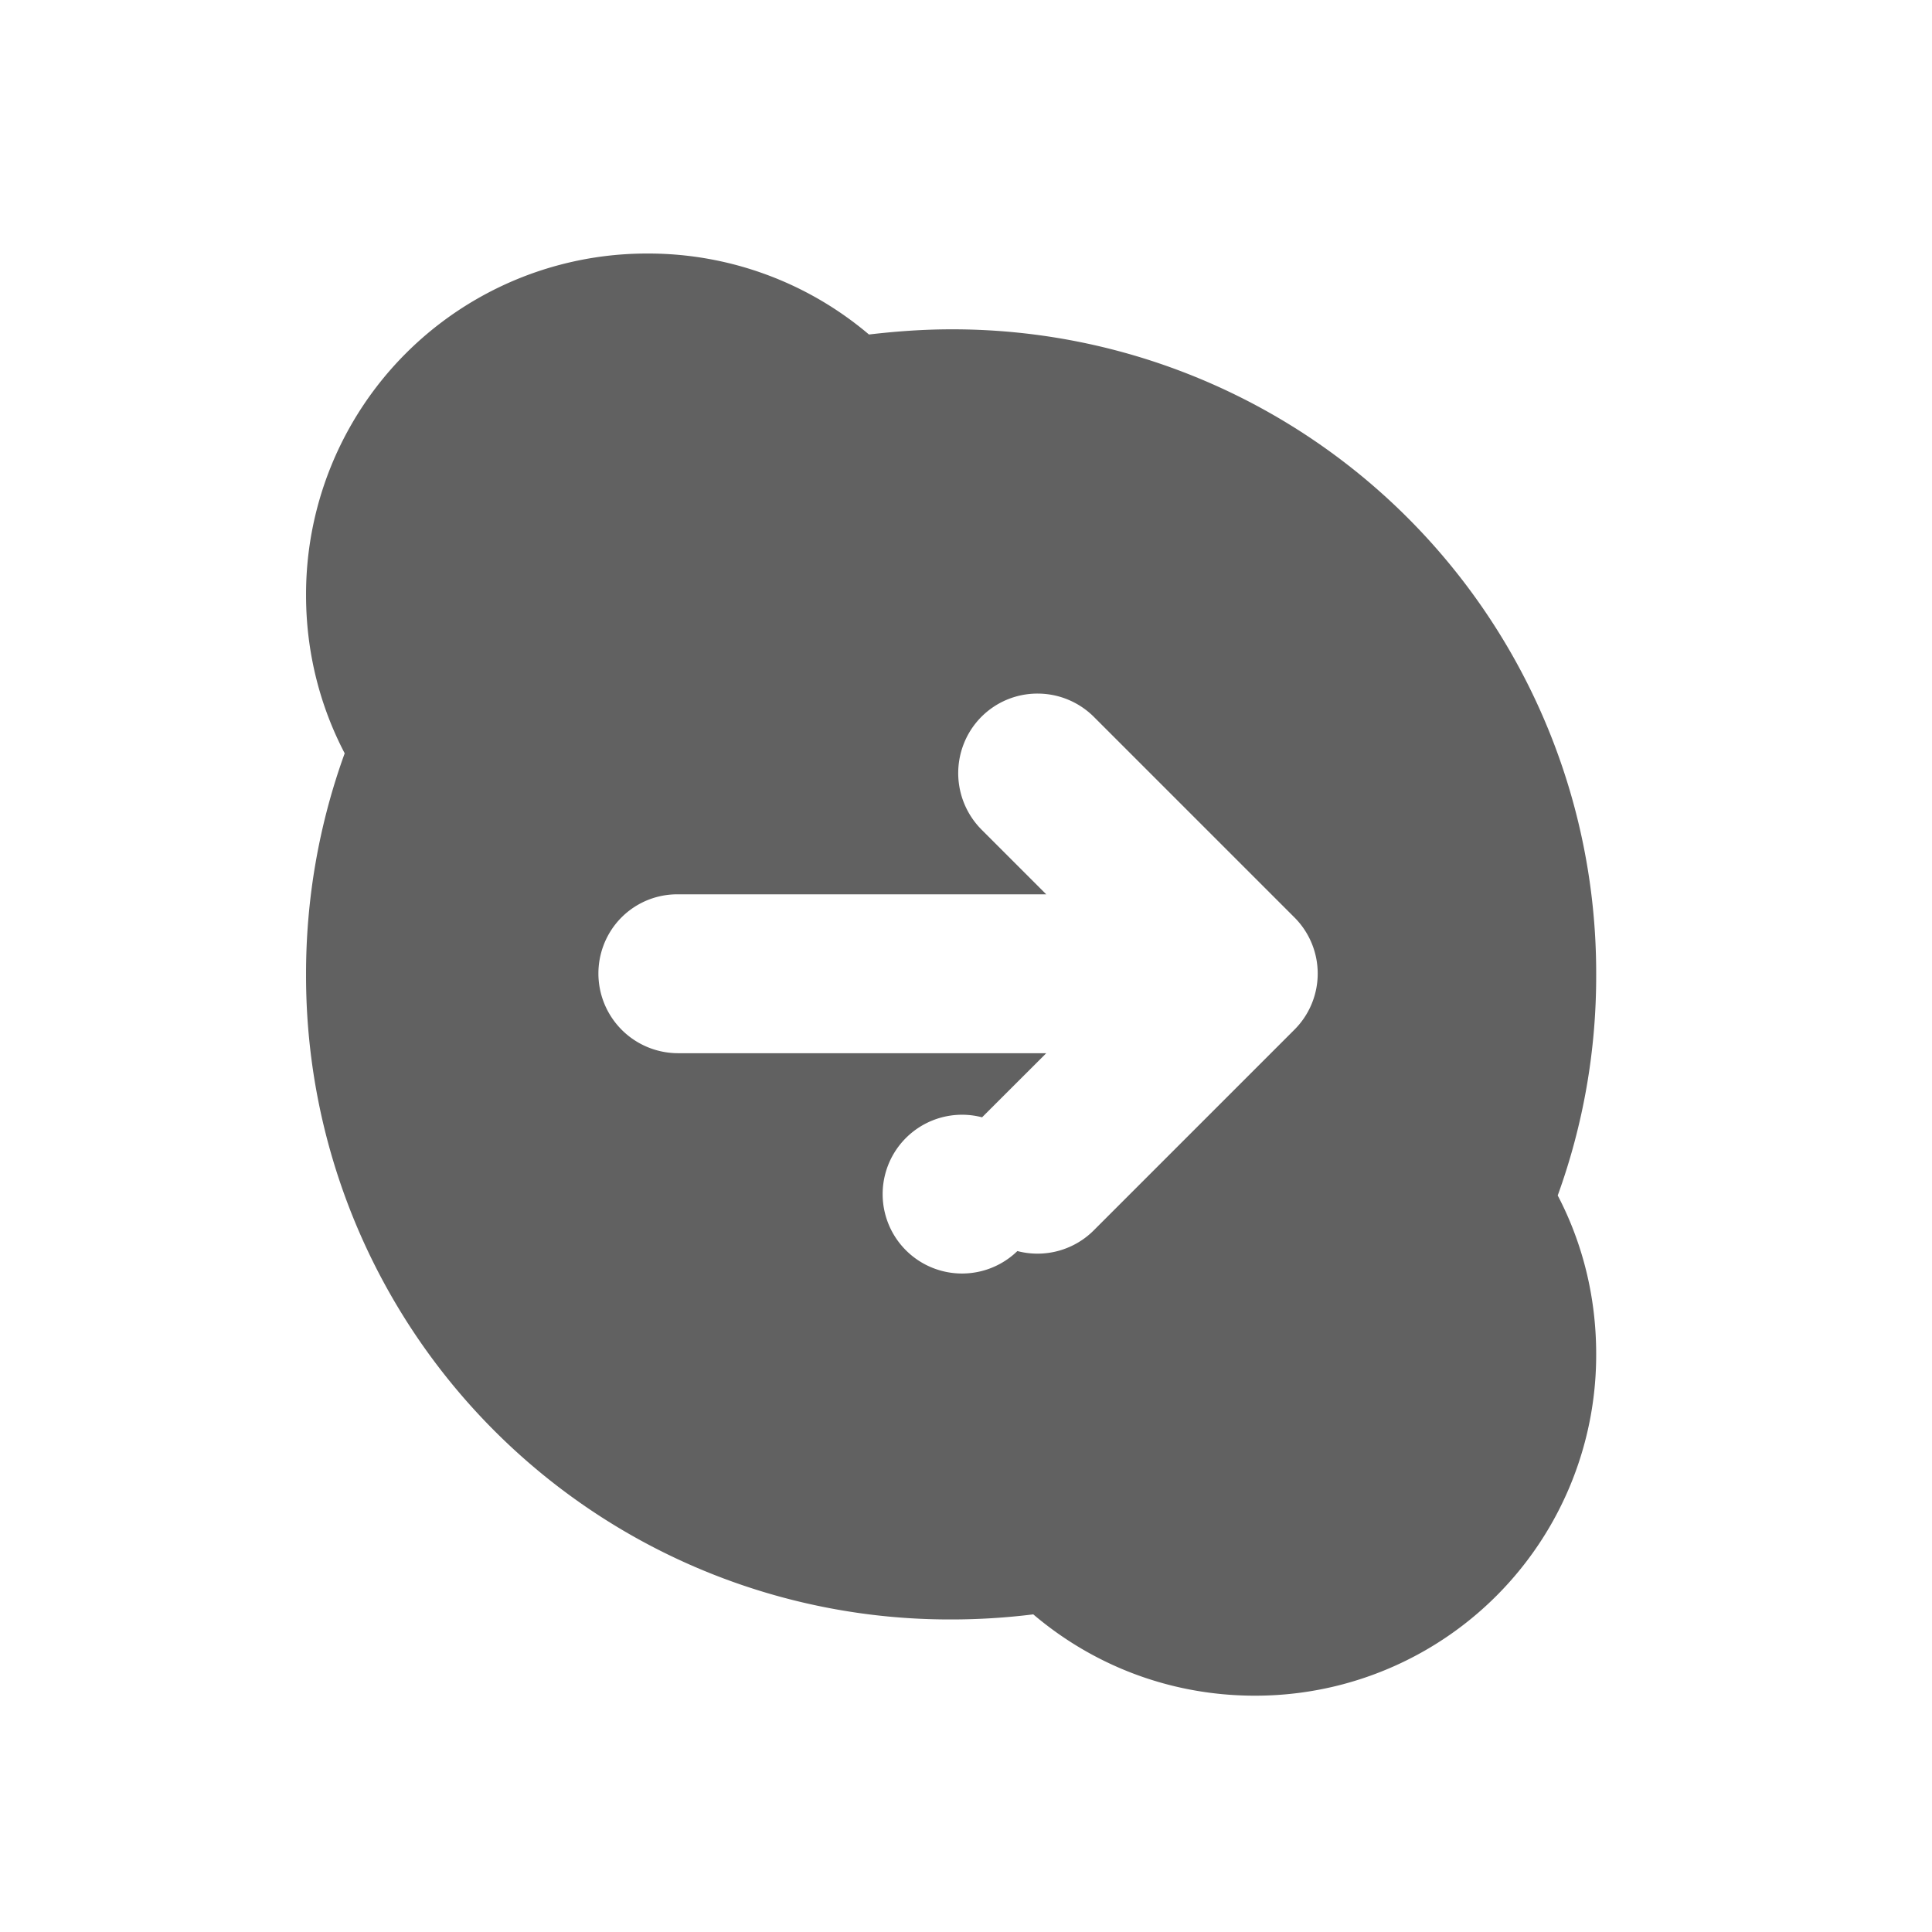<svg xmlns="http://www.w3.org/2000/svg" width="22pt" height="22pt" viewBox="0 0 22 22"><path d="M7.375 2.887a3.881 3.881 0 0 0-3.89 3.89c0 .653.16 1.266.44 1.801a7.363 7.363 0 0 0-.44 2.52 7.329 7.329 0 0 0 7.347 7.343c.316 0 .629-.02.934-.058.68.578 1.558.926 2.523.926a3.88 3.88 0 0 0 3.887-3.891c0-.652-.156-1.266-.438-1.805a7.322 7.322 0 0 0 .438-2.515 7.329 7.329 0 0 0-7.344-7.348c-.316 0-.629.023-.937.059a3.883 3.883 0 0 0-2.52-.922zm4.441 5.011c.243 0 .477.098.649.274l2.273 2.273a.903.903 0 0 1 0 1.282L12.465 14a.906.906 0 0 1-.88.246.904.904 0 1 1-.402-1.523l.731-.73H7.73a.908.908 0 0 1-.793-1.364.896.896 0 0 1 .793-.445h4.184l-.73-.73a.912.912 0 0 1-.207-.99.9.9 0 0 1 .84-.566zm0 0" fill="#616161"/></svg>